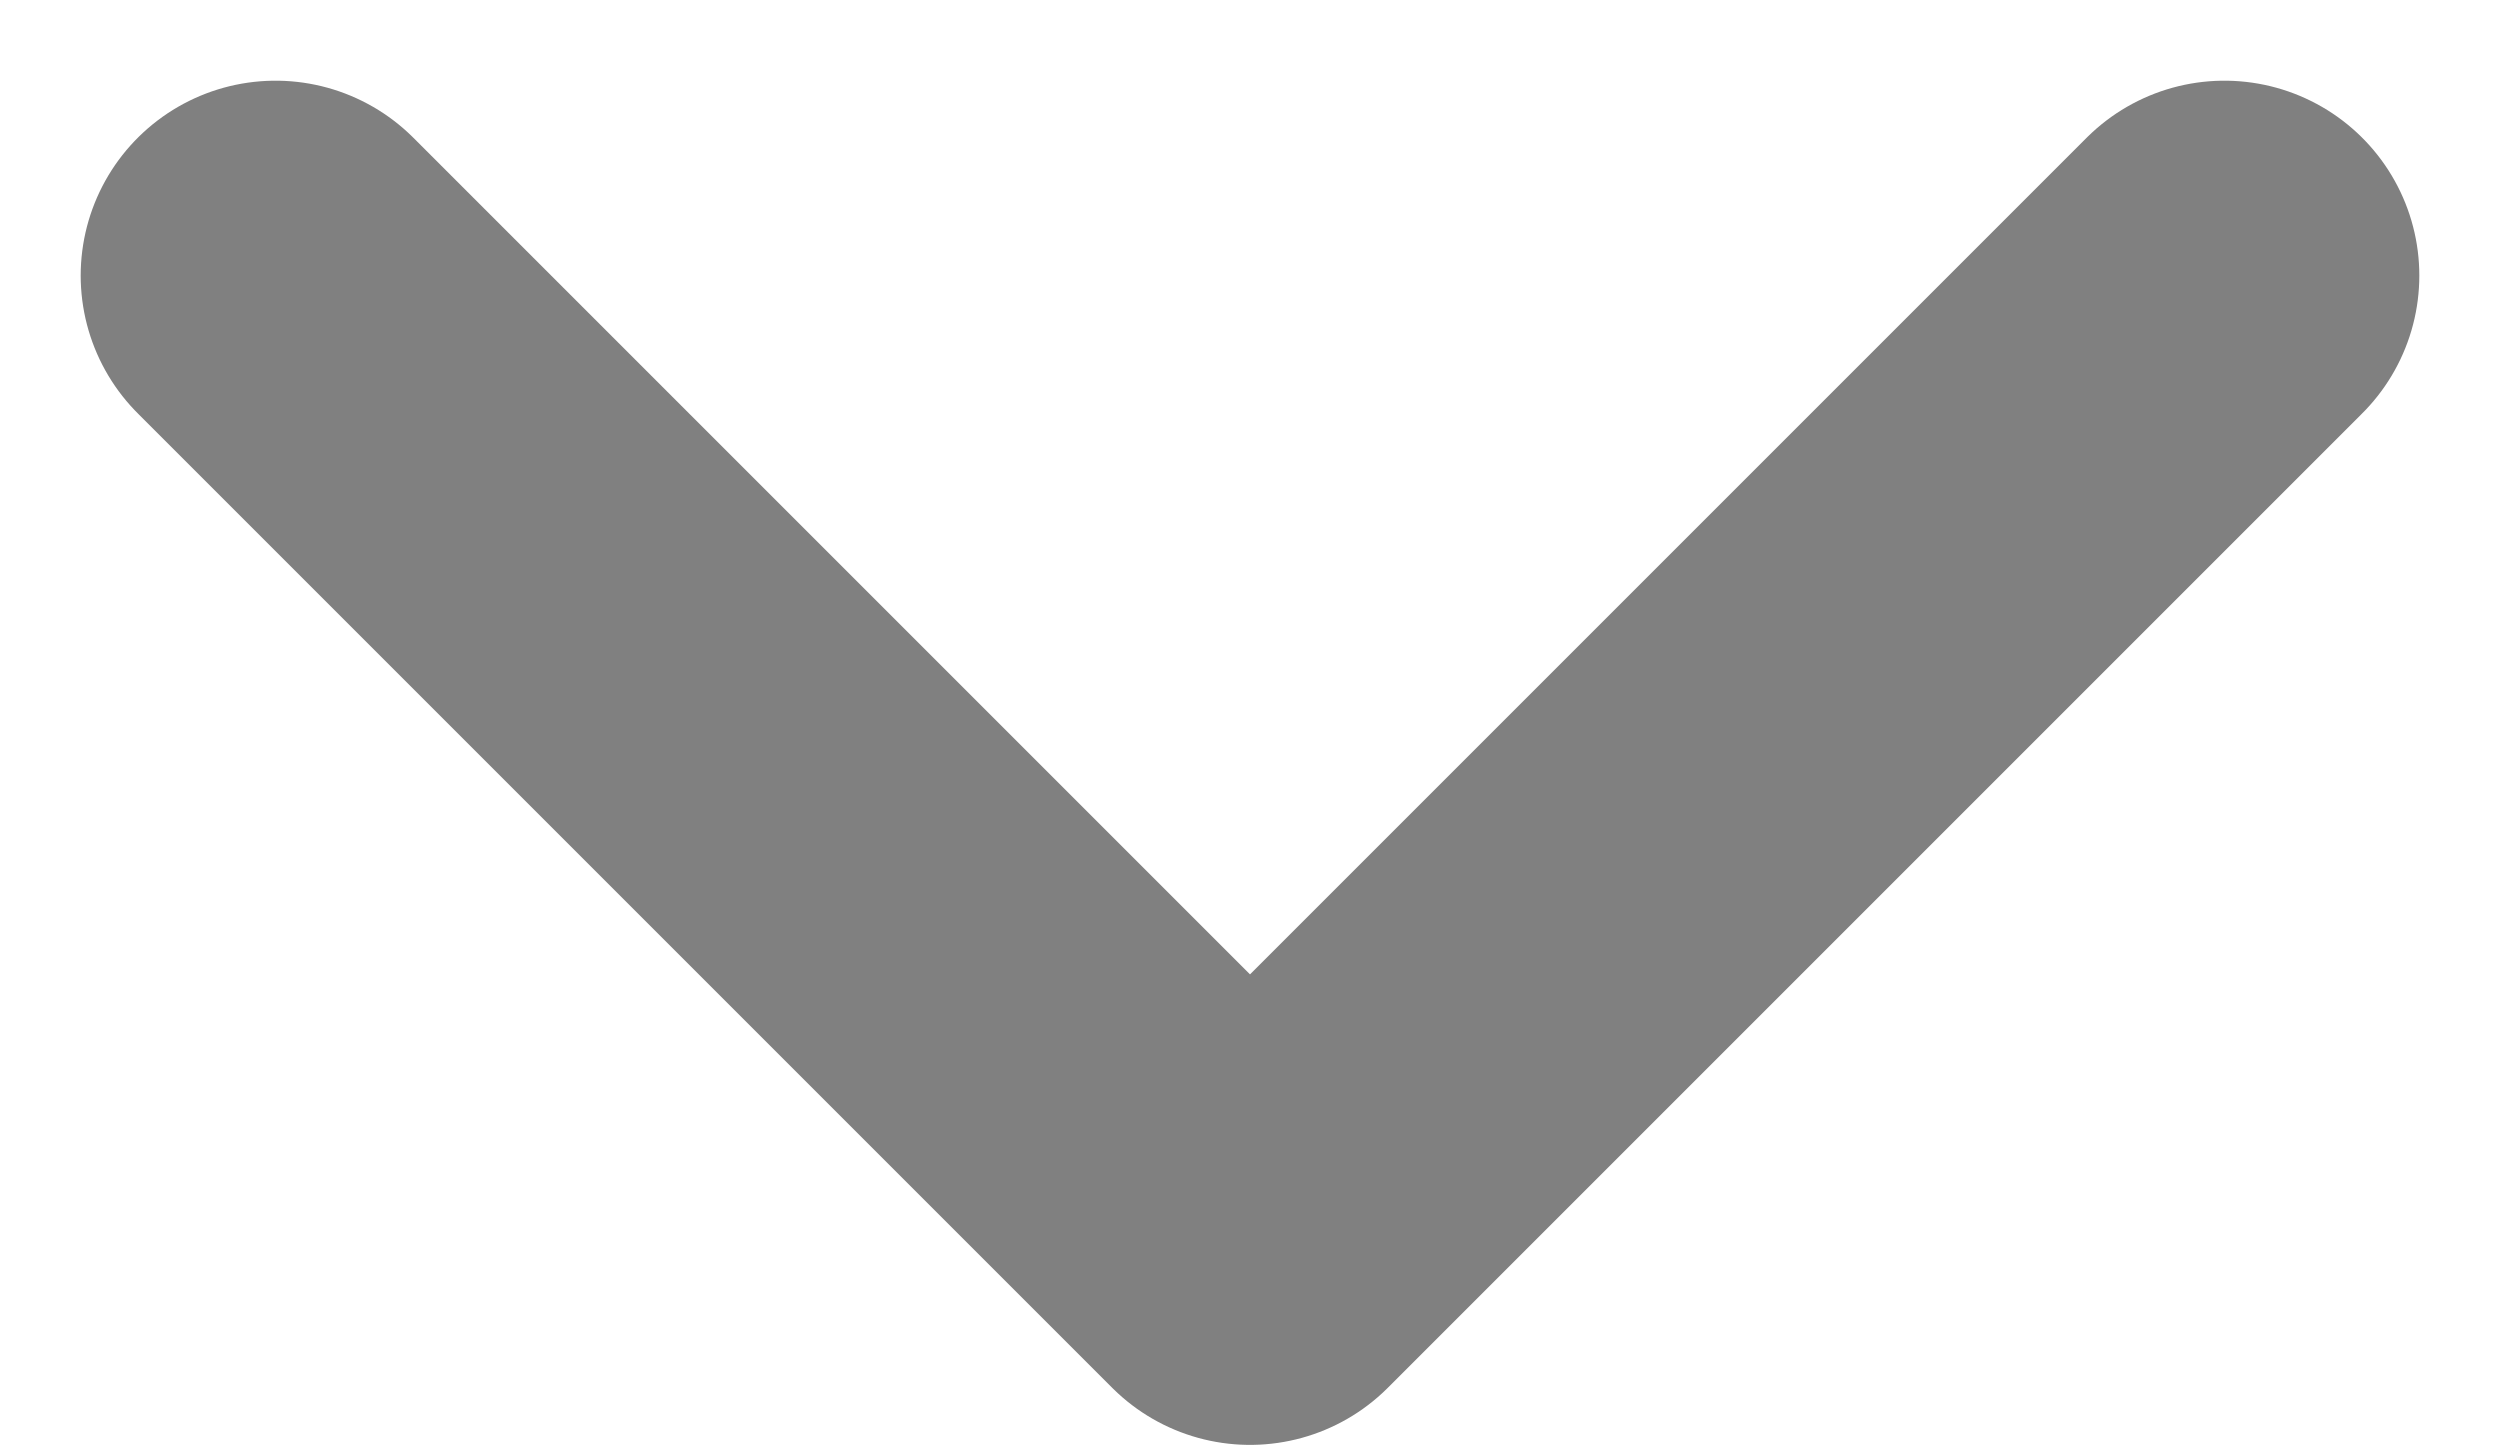 <svg xmlns="http://www.w3.org/2000/svg" width="12.828" height="7.414" viewBox="0 0 12.828 7.414">
  <path id="arw_" d="M6135.343,4314.673l5,5,5-5" transform="translate(-6133.929 -4313.259)" fill="none" stroke="gray" stroke-linecap="round" stroke-linejoin="round" stroke-width="2"/>
</svg>
